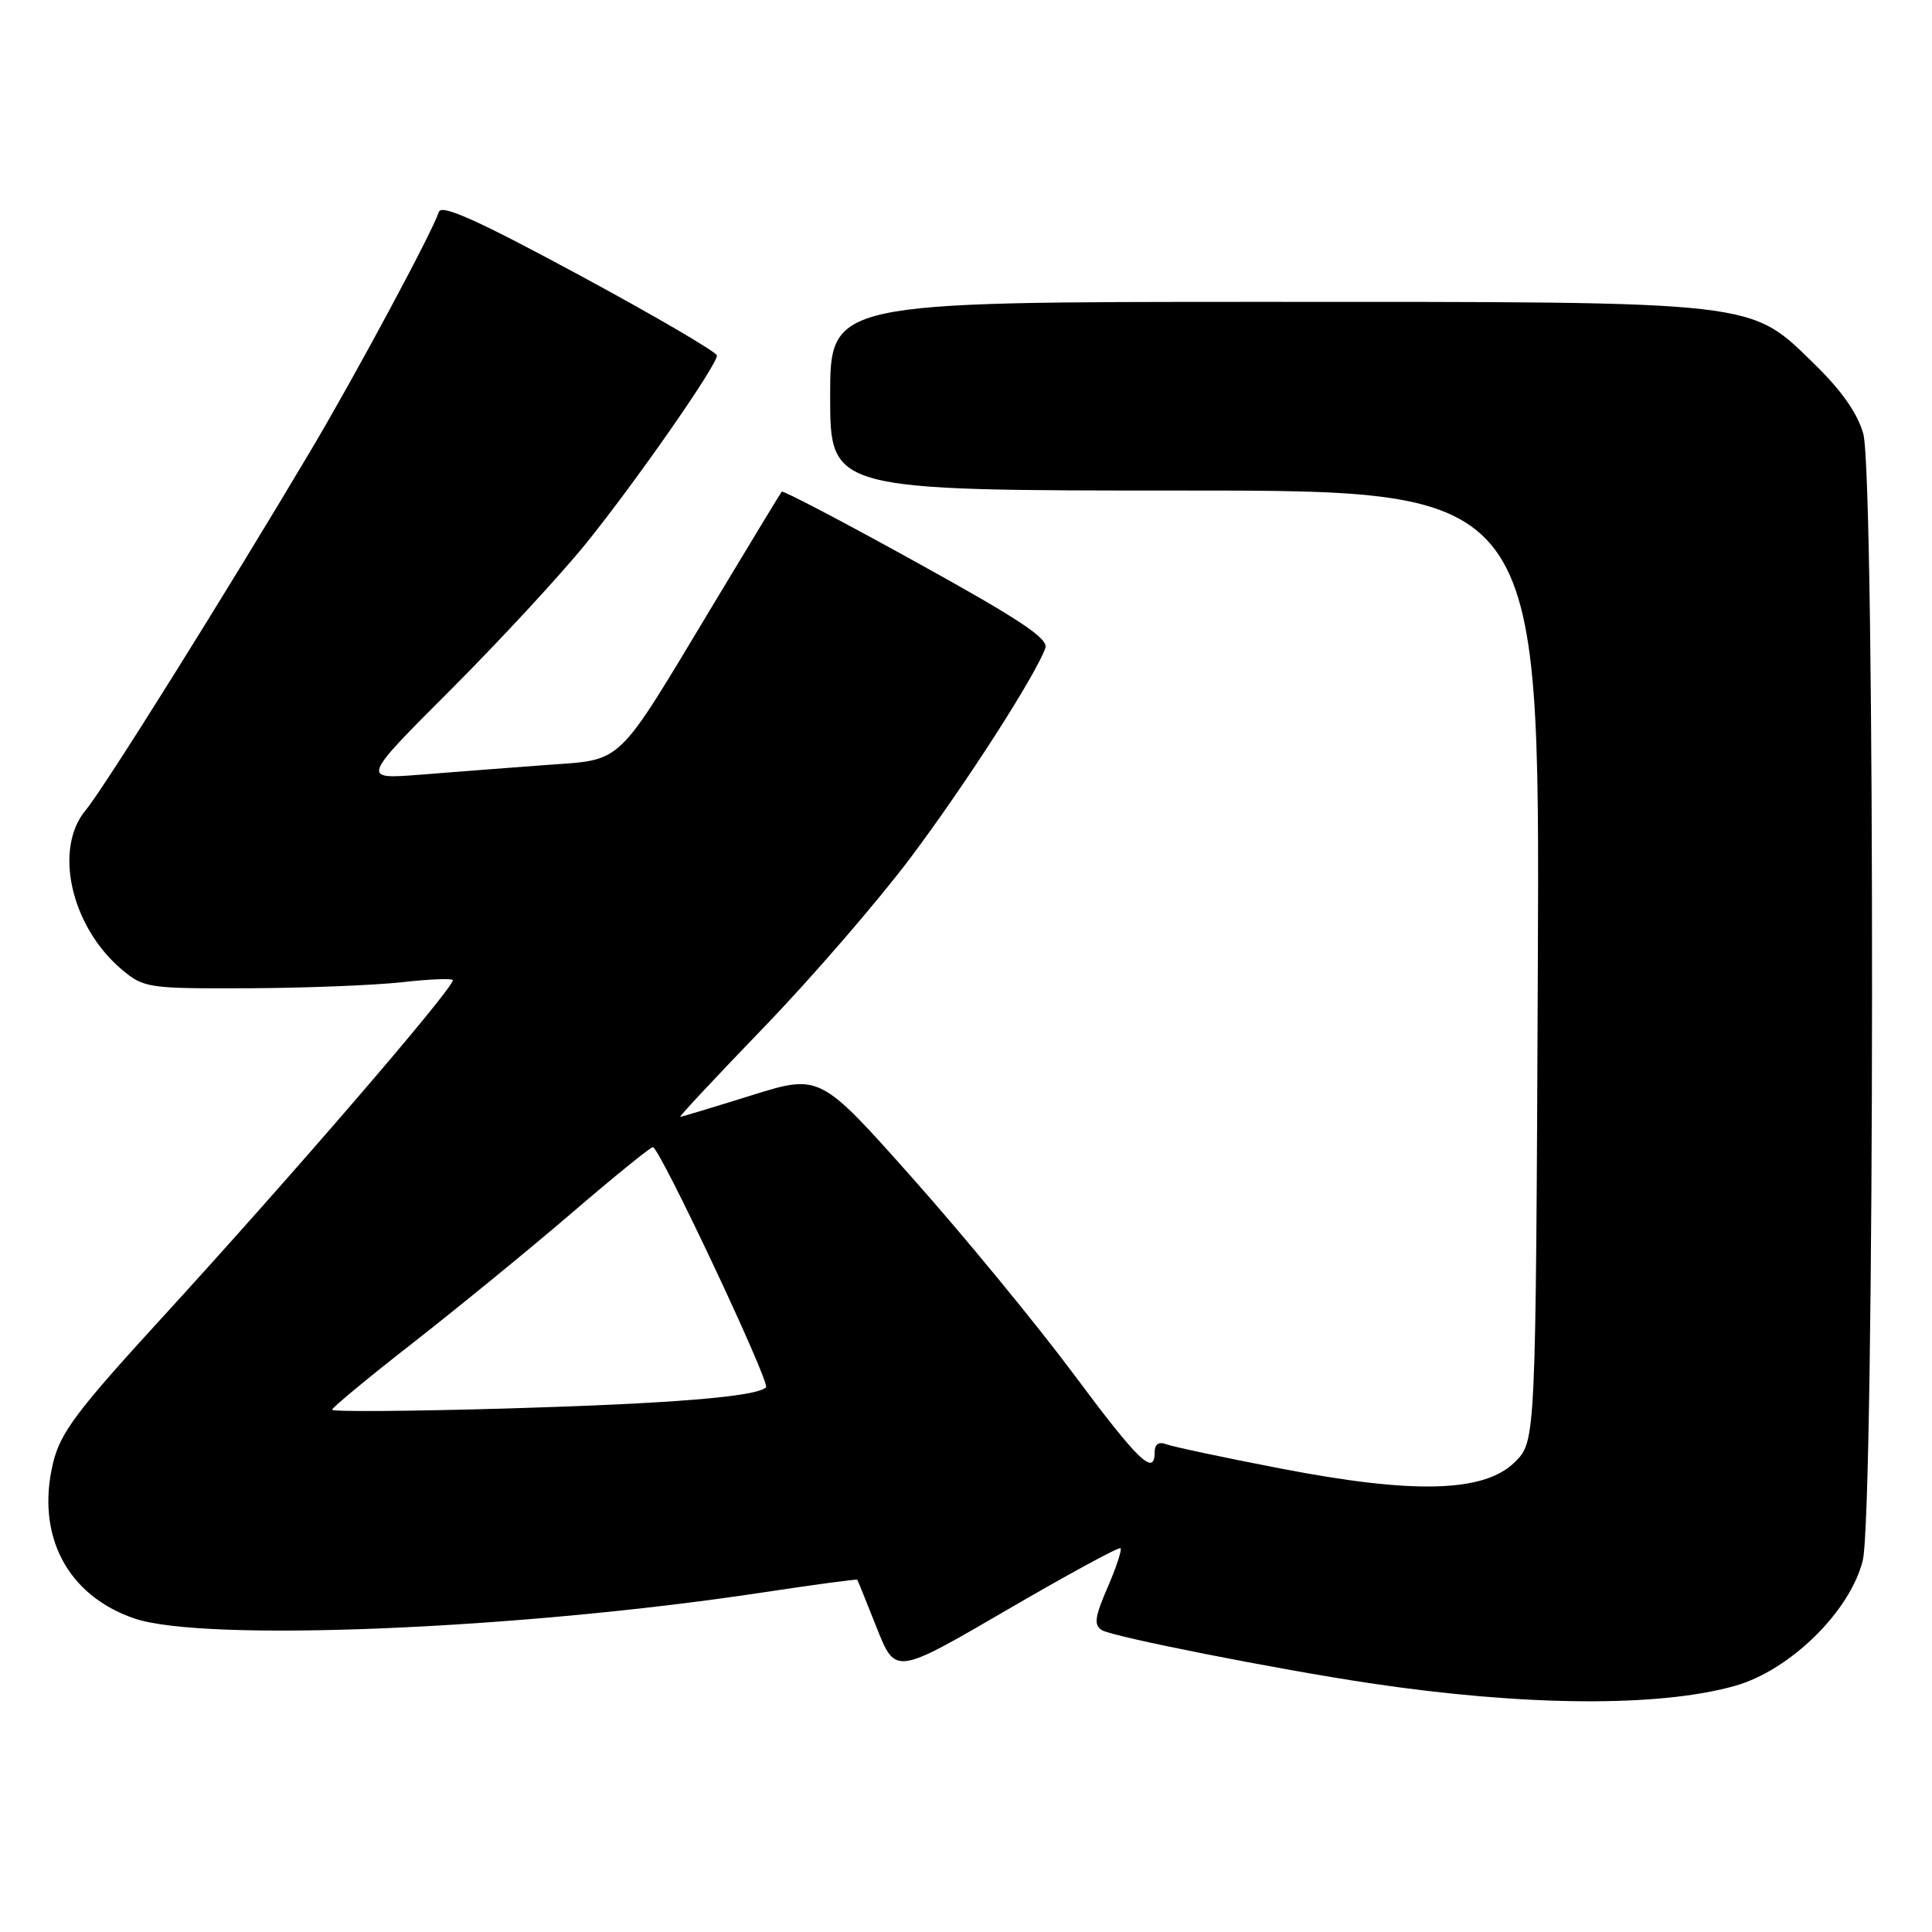 <?xml version="1.0" encoding="UTF-8" standalone="no"?>
<!DOCTYPE svg PUBLIC "-//W3C//DTD SVG 1.1//EN" "http://www.w3.org/Graphics/SVG/1.1/DTD/svg11.dtd" >
<svg xmlns="http://www.w3.org/2000/svg" xmlns:xlink="http://www.w3.org/1999/xlink" version="1.1" viewBox="0 0 256 256">
 <g >
 <path fill="currentColor"
d=" M 229.88 223.39 C 237.18 221.33 245.12 213.55 246.82 206.80 C 248.42 200.45 248.49 63.34 246.90 57.50 C 246.17 54.83 244.04 51.77 240.49 48.31 C 231.75 39.79 233.61 40.00 167.32 40.00 C 110.00 40.00 110.00 40.00 110.00 52.50 C 110.00 65.00 110.00 65.00 157.02 65.00 C 204.04 65.00 204.04 65.00 203.77 127.98 C 203.50 190.96 203.50 190.96 200.75 193.71 C 196.69 197.76 187.40 198.02 169.60 194.57 C 162.13 193.13 155.33 191.68 154.50 191.36 C 153.55 191.00 153.00 191.37 153.00 192.39 C 153.00 195.70 150.90 193.68 142.20 181.99 C 137.28 175.39 127.72 163.76 120.95 156.15 C 108.65 142.31 108.65 142.31 99.57 145.14 C 94.58 146.70 90.34 147.98 90.13 147.99 C 89.93 147.99 94.95 142.62 101.29 136.05 C 107.63 129.47 116.34 119.39 120.66 113.64 C 127.92 103.96 137.12 89.67 138.51 85.89 C 138.98 84.63 135.22 82.13 121.49 74.54 C 111.80 69.18 103.74 64.95 103.58 65.15 C 103.42 65.34 99.37 72.03 94.57 80.00 C 81.40 101.89 82.75 100.59 72.31 101.37 C 67.46 101.73 59.98 102.31 55.67 102.65 C 47.85 103.27 47.85 103.27 59.73 91.39 C 66.26 84.85 74.33 76.12 77.66 72.00 C 84.26 63.83 95.00 48.41 95.00 47.11 C 95.00 46.67 86.81 41.88 76.81 36.48 C 63.33 29.20 58.50 27.02 58.15 28.08 C 57.29 30.74 47.24 49.46 41.29 59.50 C 30.15 78.27 13.75 104.50 11.37 107.33 C 7.06 112.46 9.40 122.79 16.15 128.48 C 19.05 130.91 19.63 131.00 32.83 130.95 C 40.35 130.92 49.54 130.56 53.25 130.15 C 56.96 129.73 60.00 129.62 60.00 129.88 C 60.00 131.07 38.75 155.73 21.33 174.76 C 10.16 186.96 7.99 189.85 7.03 193.86 C 4.73 203.45 8.91 211.42 17.82 214.46 C 27.12 217.62 68.68 215.91 100.98 211.02 C 107.85 209.98 113.52 209.22 113.59 209.32 C 113.66 209.42 114.83 212.30 116.18 215.72 C 118.65 221.93 118.65 221.93 133.38 213.35 C 141.48 208.63 148.27 204.94 148.48 205.15 C 148.68 205.35 147.91 207.69 146.76 210.35 C 145.05 214.29 144.92 215.33 146.02 216.01 C 147.42 216.88 169.28 221.20 181.50 223.03 C 202.03 226.10 219.80 226.23 229.88 223.39 Z  M 44.00 186.80 C 44.00 186.52 48.84 182.52 54.75 177.91 C 60.66 173.29 70.10 165.58 75.72 160.76 C 81.33 155.94 86.19 152.00 86.51 152.00 C 87.39 152.00 102.10 183.23 101.50 183.83 C 100.26 185.07 89.01 185.99 67.25 186.63 C 54.46 187.00 44.00 187.08 44.00 186.80 Z "/>
</g>
</svg>
